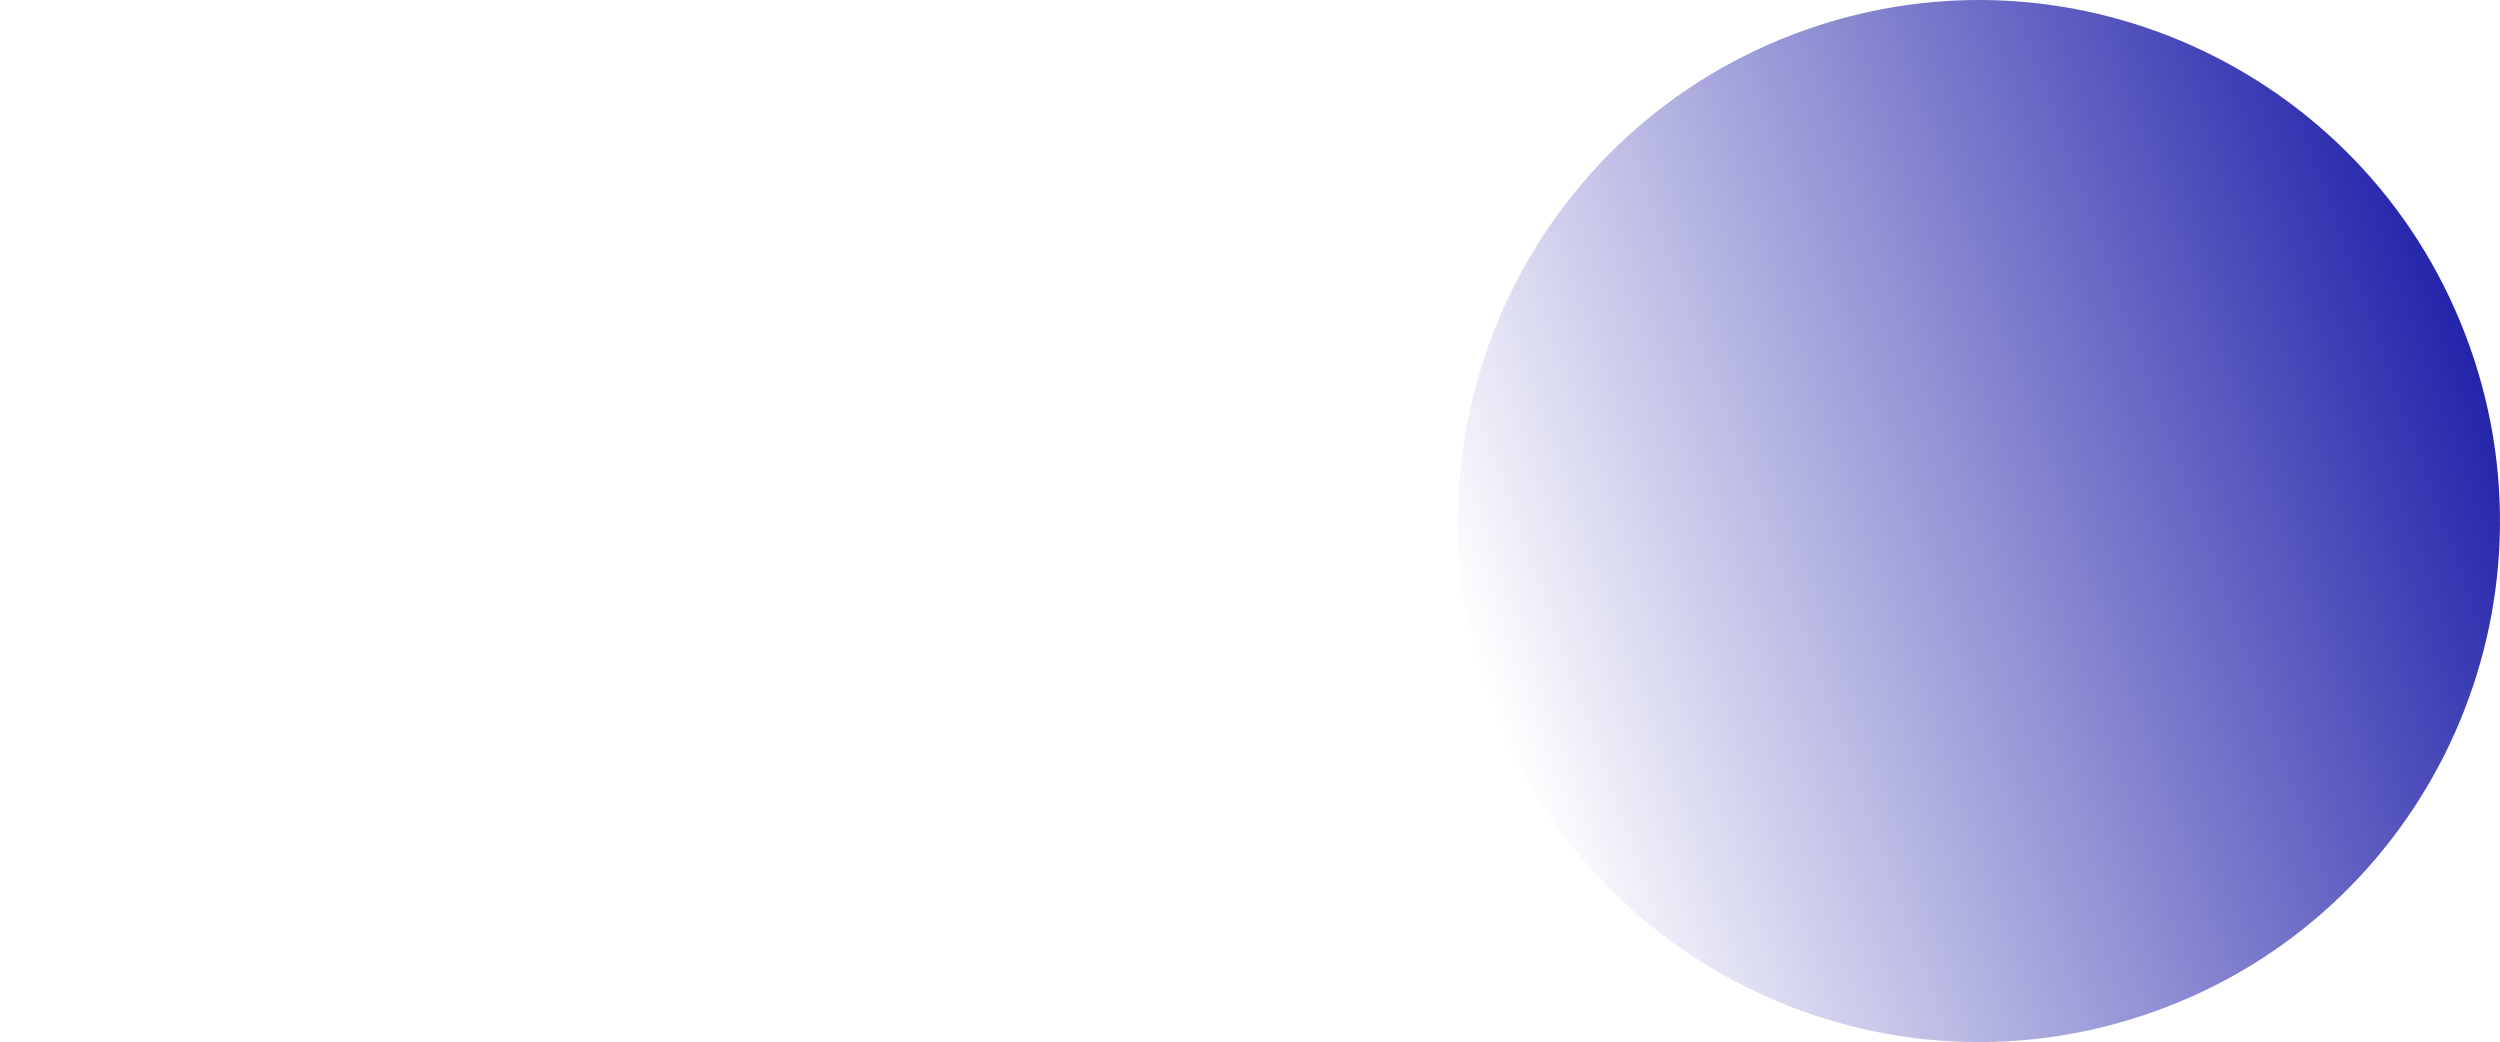 <svg version="1.1" xmlns="http://www.w3.org/2000/svg" xmlns:xlink="http://www.w3.org/1999/xlink" width="477.527" height="199.054" viewBox="0,0,477.527,199.054"><defs><linearGradient x1="117.261" y1="213.366" x2="304.739" y2="146.634" gradientUnits="userSpaceOnUse" id="color-1"><stop offset="0" stop-color="#2424ab" stop-opacity="0"/><stop offset="1" stop-color="#2424ab"/></linearGradient><linearGradient x1="-83.5" y1="109.624" x2="-83.5" y2="109.626" gradientUnits="userSpaceOnUse" id="color-2"><stop offset="0" stop-color="#2424ab" stop-opacity="0"/><stop offset="1" stop-color="#2424ab"/></linearGradient></defs><g transform="translate(167,-80.473)"><g data-paper-data="{&quot;isPaintingLayer&quot;:true}" fill-rule="nonzero" stroke="none" stroke-width="0" stroke-linecap="butt" stroke-linejoin="miter" stroke-miterlimit="10" stroke-dasharray="" stroke-dashoffset="0" style="mix-blend-mode: normal"><path d="M244.366,273.739c-51.77,18.428 -108.677,-8.602 -127.105,-60.373c-18.428,-51.77 8.602,-108.677 60.373,-127.105c51.77,-18.428 108.677,8.602 127.105,60.373c18.428,51.77 -8.602,108.677 -60.373,127.105z" fill="url(#color-1)"/><path d="M-167,219.25v0z" fill="url(#color-2)"/></g></g></svg>
